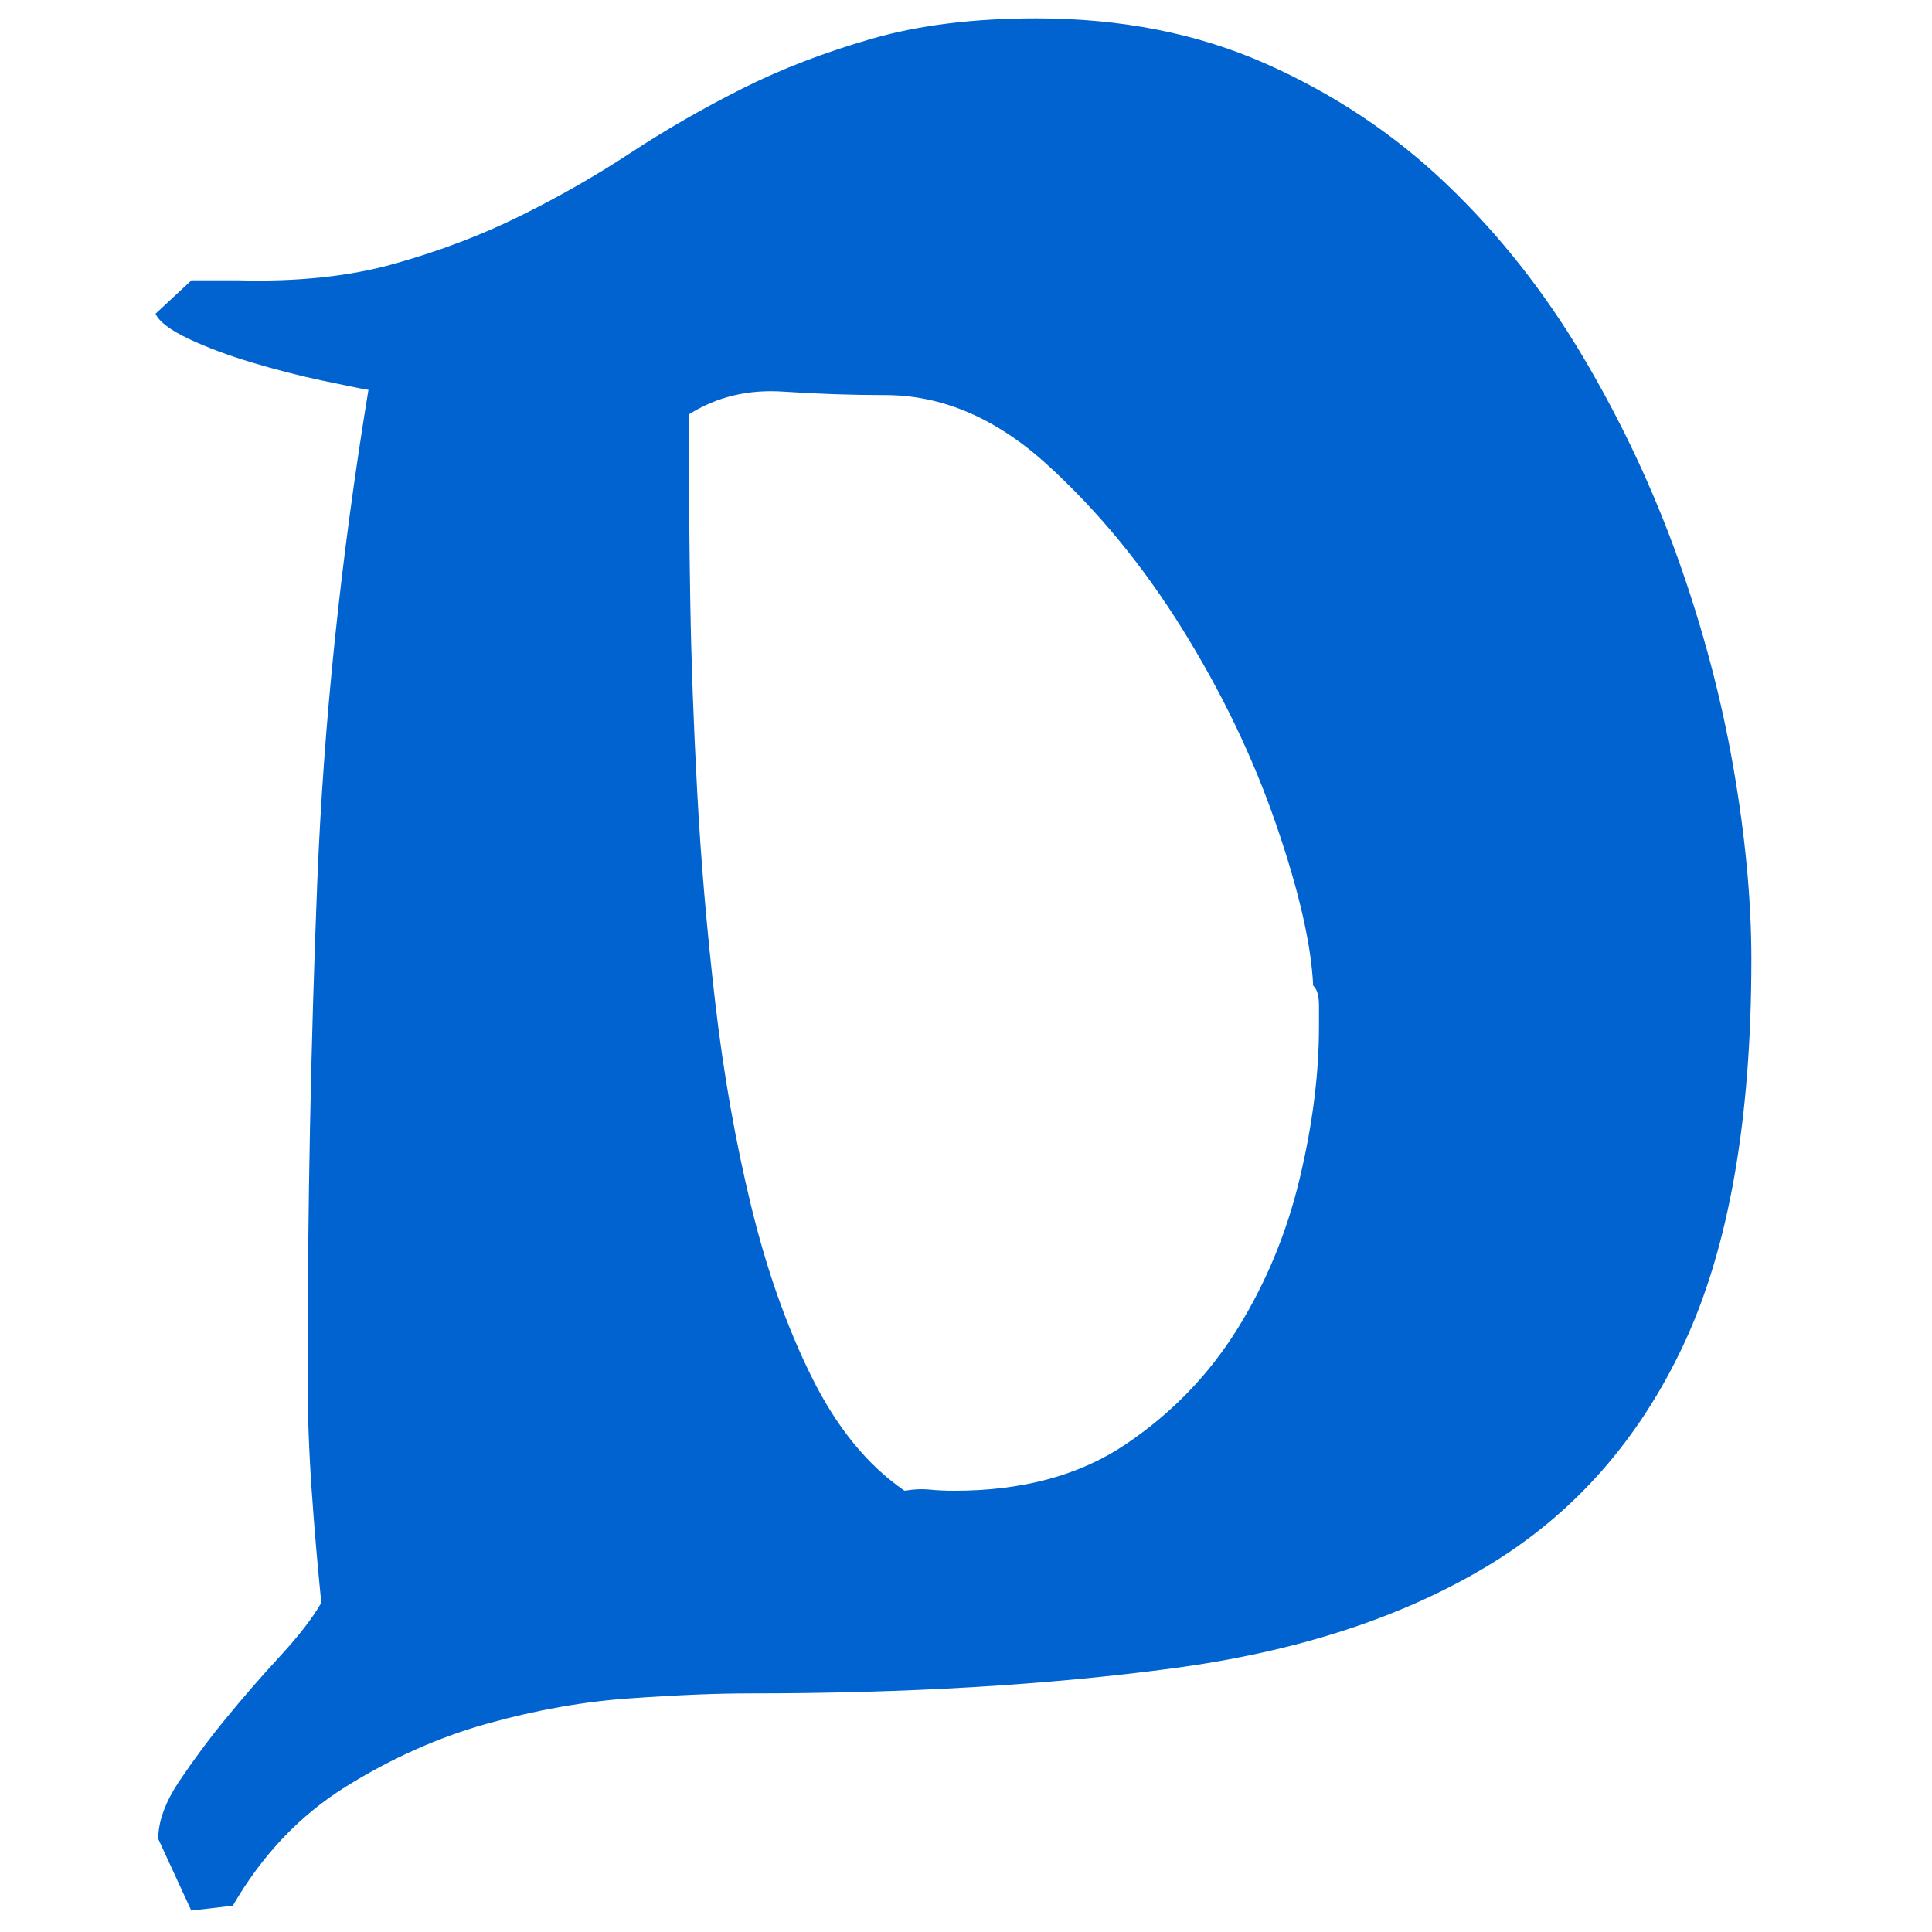 <?xml version="1.0" encoding="utf-8"?>
<!-- Generator: Adobe Illustrator 25.2.3, SVG Export Plug-In . SVG Version: 6.00 Build 0)  -->
<svg version="1.1" id="Layer_1" xmlns="http://www.w3.org/2000/svg" xmlns:xlink="http://www.w3.org/1999/xlink" x="0px" y="0px"
	 viewBox="0 0 1000 1000" style="enable-background:new 0 0 1000 1000;" xml:space="preserve">
<style type="text/css">
	.st0{fill:#0063CF;}
</style>
<g>
	<path class="st0" d="M81.9,951.8c0-9,3.6-18.9,10.7-29.6c7.2-10.7,15.2-21.6,24.3-32.7c9.1-11.1,18.4-21.8,27.9-32.1
		s16.7-19.5,21.5-27.8c-1.9-18.9-3.6-38.4-5-58.6s-2.1-39.7-2.1-58.6c0-87.1,1.7-172.2,5-255.3c3.3-83,12.2-168.1,26.5-255.3
		c-4.8-0.8-12.9-2.5-24.3-4.9s-23.4-5.5-35.8-9.2s-23.3-7.8-32.9-12.3c-9.5-4.5-15.3-8.8-17.2-13l18.6-17.3h24.3
		c30.5,0.8,57.4-2,80.8-8.6s45-14.8,65-24.7c20-9.9,39.1-20.8,57.2-32.7c18.1-11.9,37.4-23,57.9-33.3S427.1,27,451.4,20
		c24.3-7,52.6-10.5,85-10.5c43.8,0,83.4,7.8,118.6,23.4s66.5,36.4,93.6,62.3s50.7,55.7,70.7,89.4c20,33.7,36.4,68.7,49.3,104.8
		c12.9,36.2,22.4,72.2,28.6,107.9s9.3,68.9,9.3,99.3c0,83-11.7,149.4-35,199.2s-57.2,88-101.5,114.7c-44.3,26.7-98.6,44.4-162.9,53
		s-137.4,13-219.4,13c-16.2,0-36.5,0.8-60.7,2.5c-24.3,1.6-49.1,6-74.3,13c-25.2,7-49.8,17.9-73.6,32.7
		c-23.8,14.8-43.4,35.4-58.6,61.7l-21.5,2.5L81.9,951.8z M356.6,237.8c0,19.7,0.2,44.6,0.7,74.6c0.5,30,1.7,62.7,3.6,98
		c1.9,35.3,5,71.5,9.3,108.5c4.3,37,10.5,72.1,18.6,105.4c8.1,33.3,18.6,62.9,31.5,88.8c12.9,25.9,28.8,45.4,47.9,58.5
		c4.8-0.8,9-1,12.9-0.6s8.1,0.6,12.9,0.6c35.3,0,64.8-8,88.6-24s43.1-36,57.9-59.8s25.5-49.7,32.2-77.7s10-54.2,10-78.9
		c0-1.6,0-5.1,0-10.5s-1-8.8-3-10.5c-1-21.4-7.4-49.3-19.3-83.8s-28.1-68.2-48.6-101.1s-43.8-61.2-70-85s-54.1-35.8-83.6-35.8
		c-17.2,0-34.8-0.6-52.9-1.8c-18.1-1.2-34.3,2.7-48.6,11.7V237.8z"/>
</g>
</svg>
